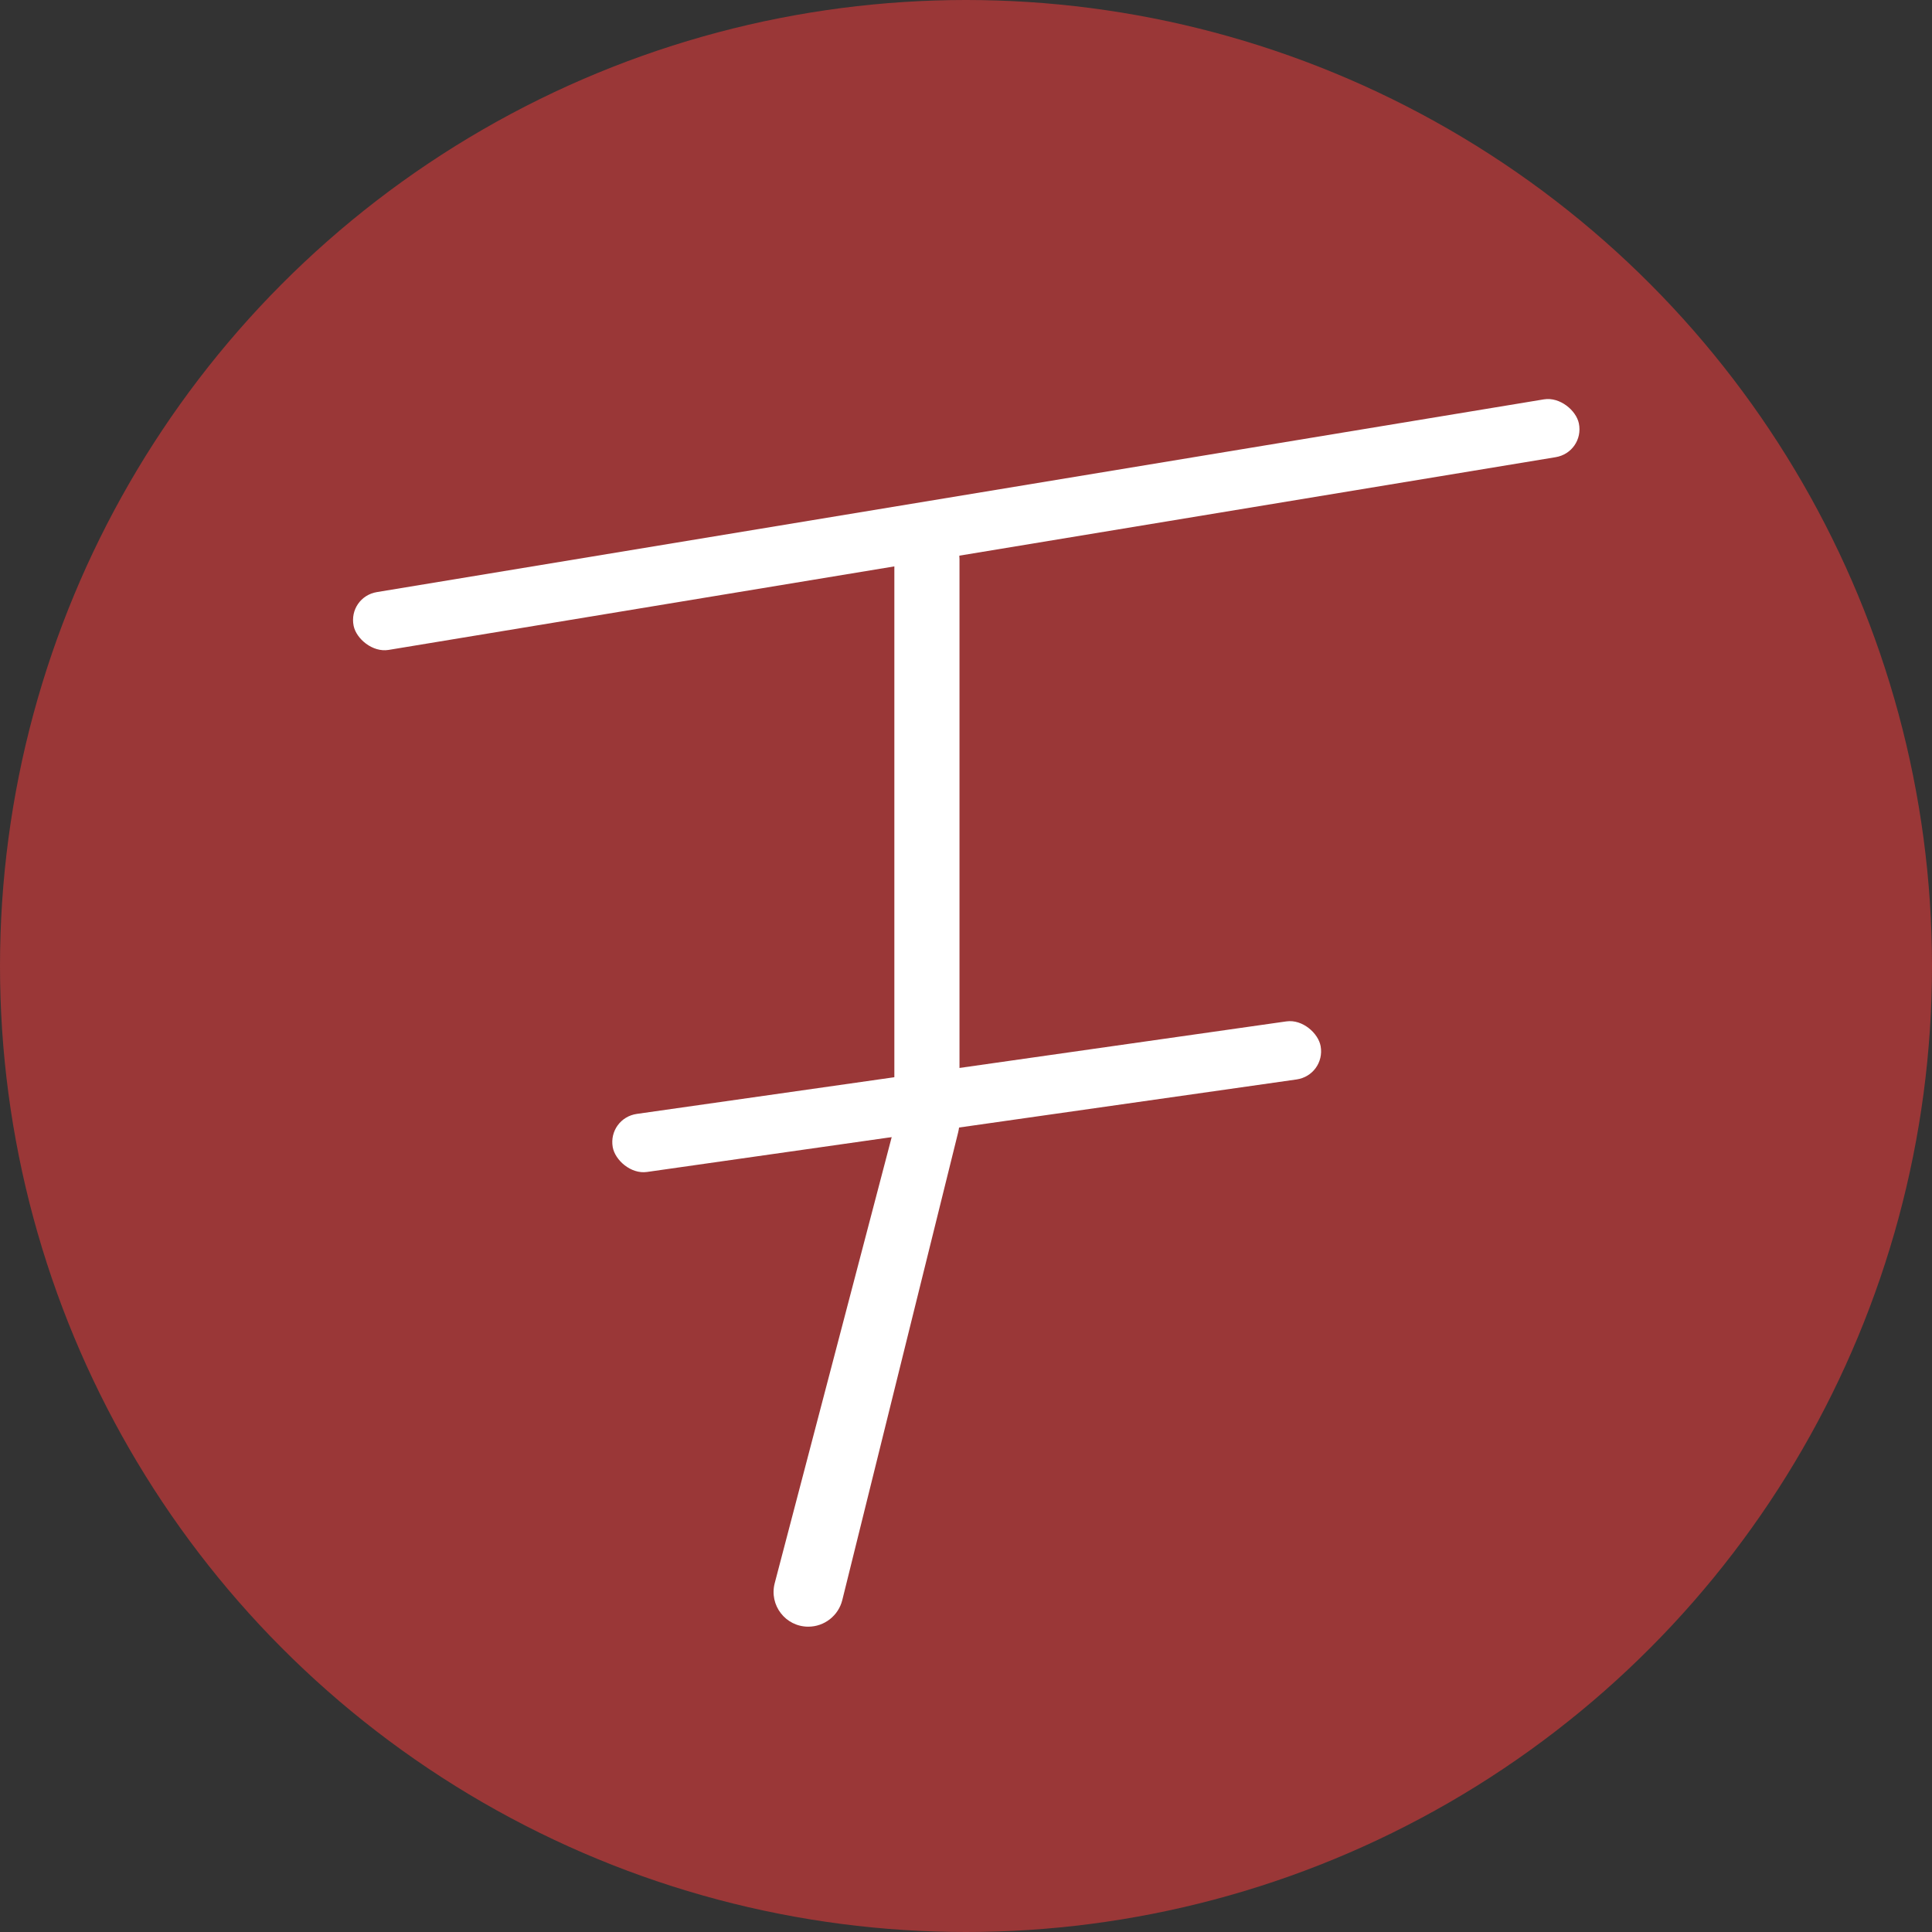 <svg width="500" height="500" viewBox="0 0 500 500" fill="none" xmlns="http://www.w3.org/2000/svg">
<rect x="0" y="0" width="500" height="500" fill="#333333" stroke="none"/>
<circle cx="250" cy="250" r="250" fill="#9A3737"/>
<rect width="321.271" height="15.27" rx="7.635" transform="matrix(0.987 -0.163 0.199 0.98 90 154.477)" fill="white"/>
<rect width="185.064" height="15.256" rx="7.628" transform="matrix(0.99 -0.141 0.172 0.985 157.26 289.353)" fill="white"/>
<path d="M240.109 136.329C244.675 136.428 248.315 140.145 248.315 144.712L248.315 290.198C248.315 291.171 248.196 292.141 247.962 293.087L217.987 414.088C216.985 418.133 213.347 420.982 209.184 420.982V420.982C203.287 420.982 199.002 415.42 200.499 409.711L231.064 293.163C231.325 292.167 231.458 291.143 231.458 290.114L231.458 144.795C231.458 140.054 235.368 136.227 240.109 136.329V136.329Z" fill="white"/>
</svg>
